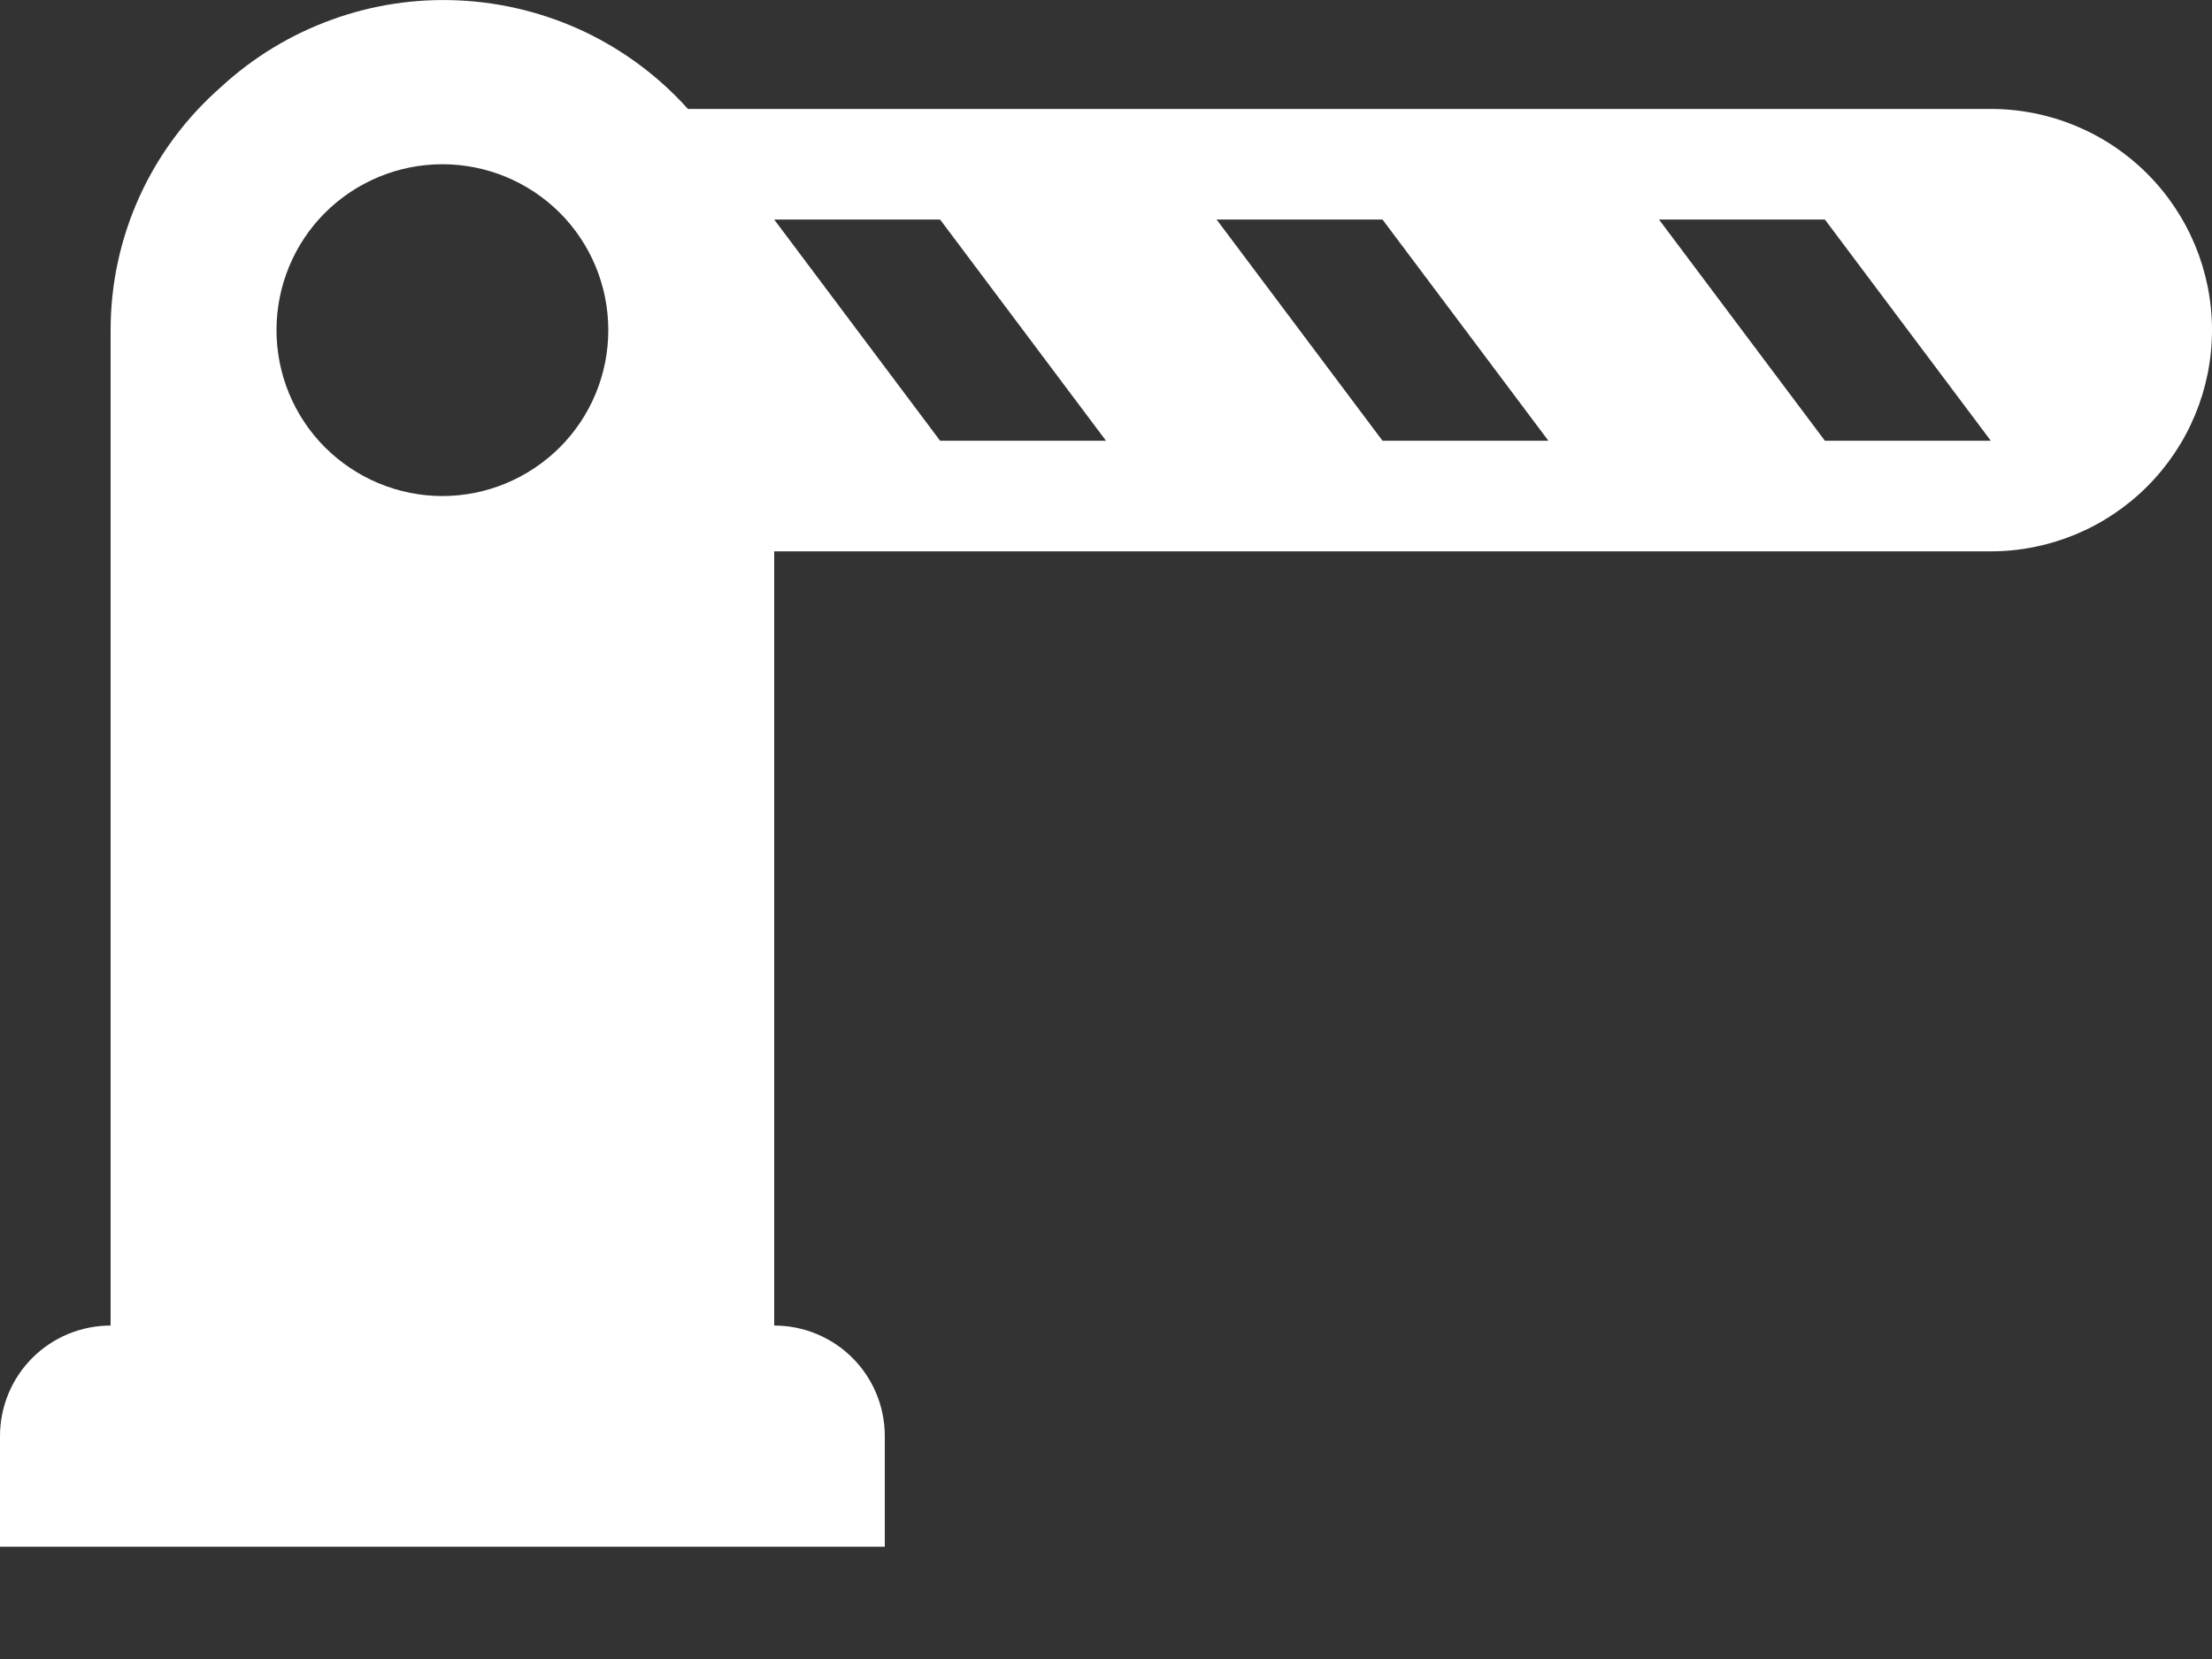 <svg width="16" height="12" viewBox="0 0 16 12" fill="none" xmlns="http://www.w3.org/2000/svg">
<rect x="0" y="0" width="16" height="12" fill="#333333" stroke="none"/>
<path d="M14.4 0.788H4.976C4.766 0.554 4.511 0.364 4.227 0.229C3.943 0.095 3.635 0.018 3.321 0.003C3.007 -0.012 2.694 0.035 2.398 0.143C2.103 0.25 1.831 0.415 1.6 0.628C1.088 1.076 0.8 1.716 0.8 2.388V9.588C0.588 9.588 0.384 9.672 0.234 9.822C0.084 9.972 0 10.175 0 10.388V11.188H6.4V10.388C6.4 10.175 6.316 9.972 6.166 9.822C6.016 9.672 5.812 9.588 5.6 9.588V3.988H14.4C14.824 3.988 15.231 3.819 15.531 3.519C15.831 3.219 16 2.812 16 2.388C16 1.963 15.831 1.556 15.531 1.256C15.231 0.956 14.824 0.788 14.4 0.788ZM3.2 3.588C2.882 3.588 2.577 3.461 2.351 3.236C2.126 3.011 2 2.706 2 2.388C2 2.069 2.126 1.764 2.351 1.539C2.577 1.314 2.882 1.188 3.2 1.188C3.518 1.188 3.823 1.314 4.049 1.539C4.274 1.764 4.4 2.069 4.4 2.388C4.4 2.706 4.274 3.011 4.049 3.236C3.823 3.461 3.518 3.588 3.2 3.588ZM6.8 3.188L5.6 1.588H6.8L8 3.188H6.8ZM10 3.188L8.8 1.588H10L11.2 3.188H10ZM13.2 3.188L12 1.588H13.2L14.4 3.188H13.2Z" fill="white"/>
</svg>
